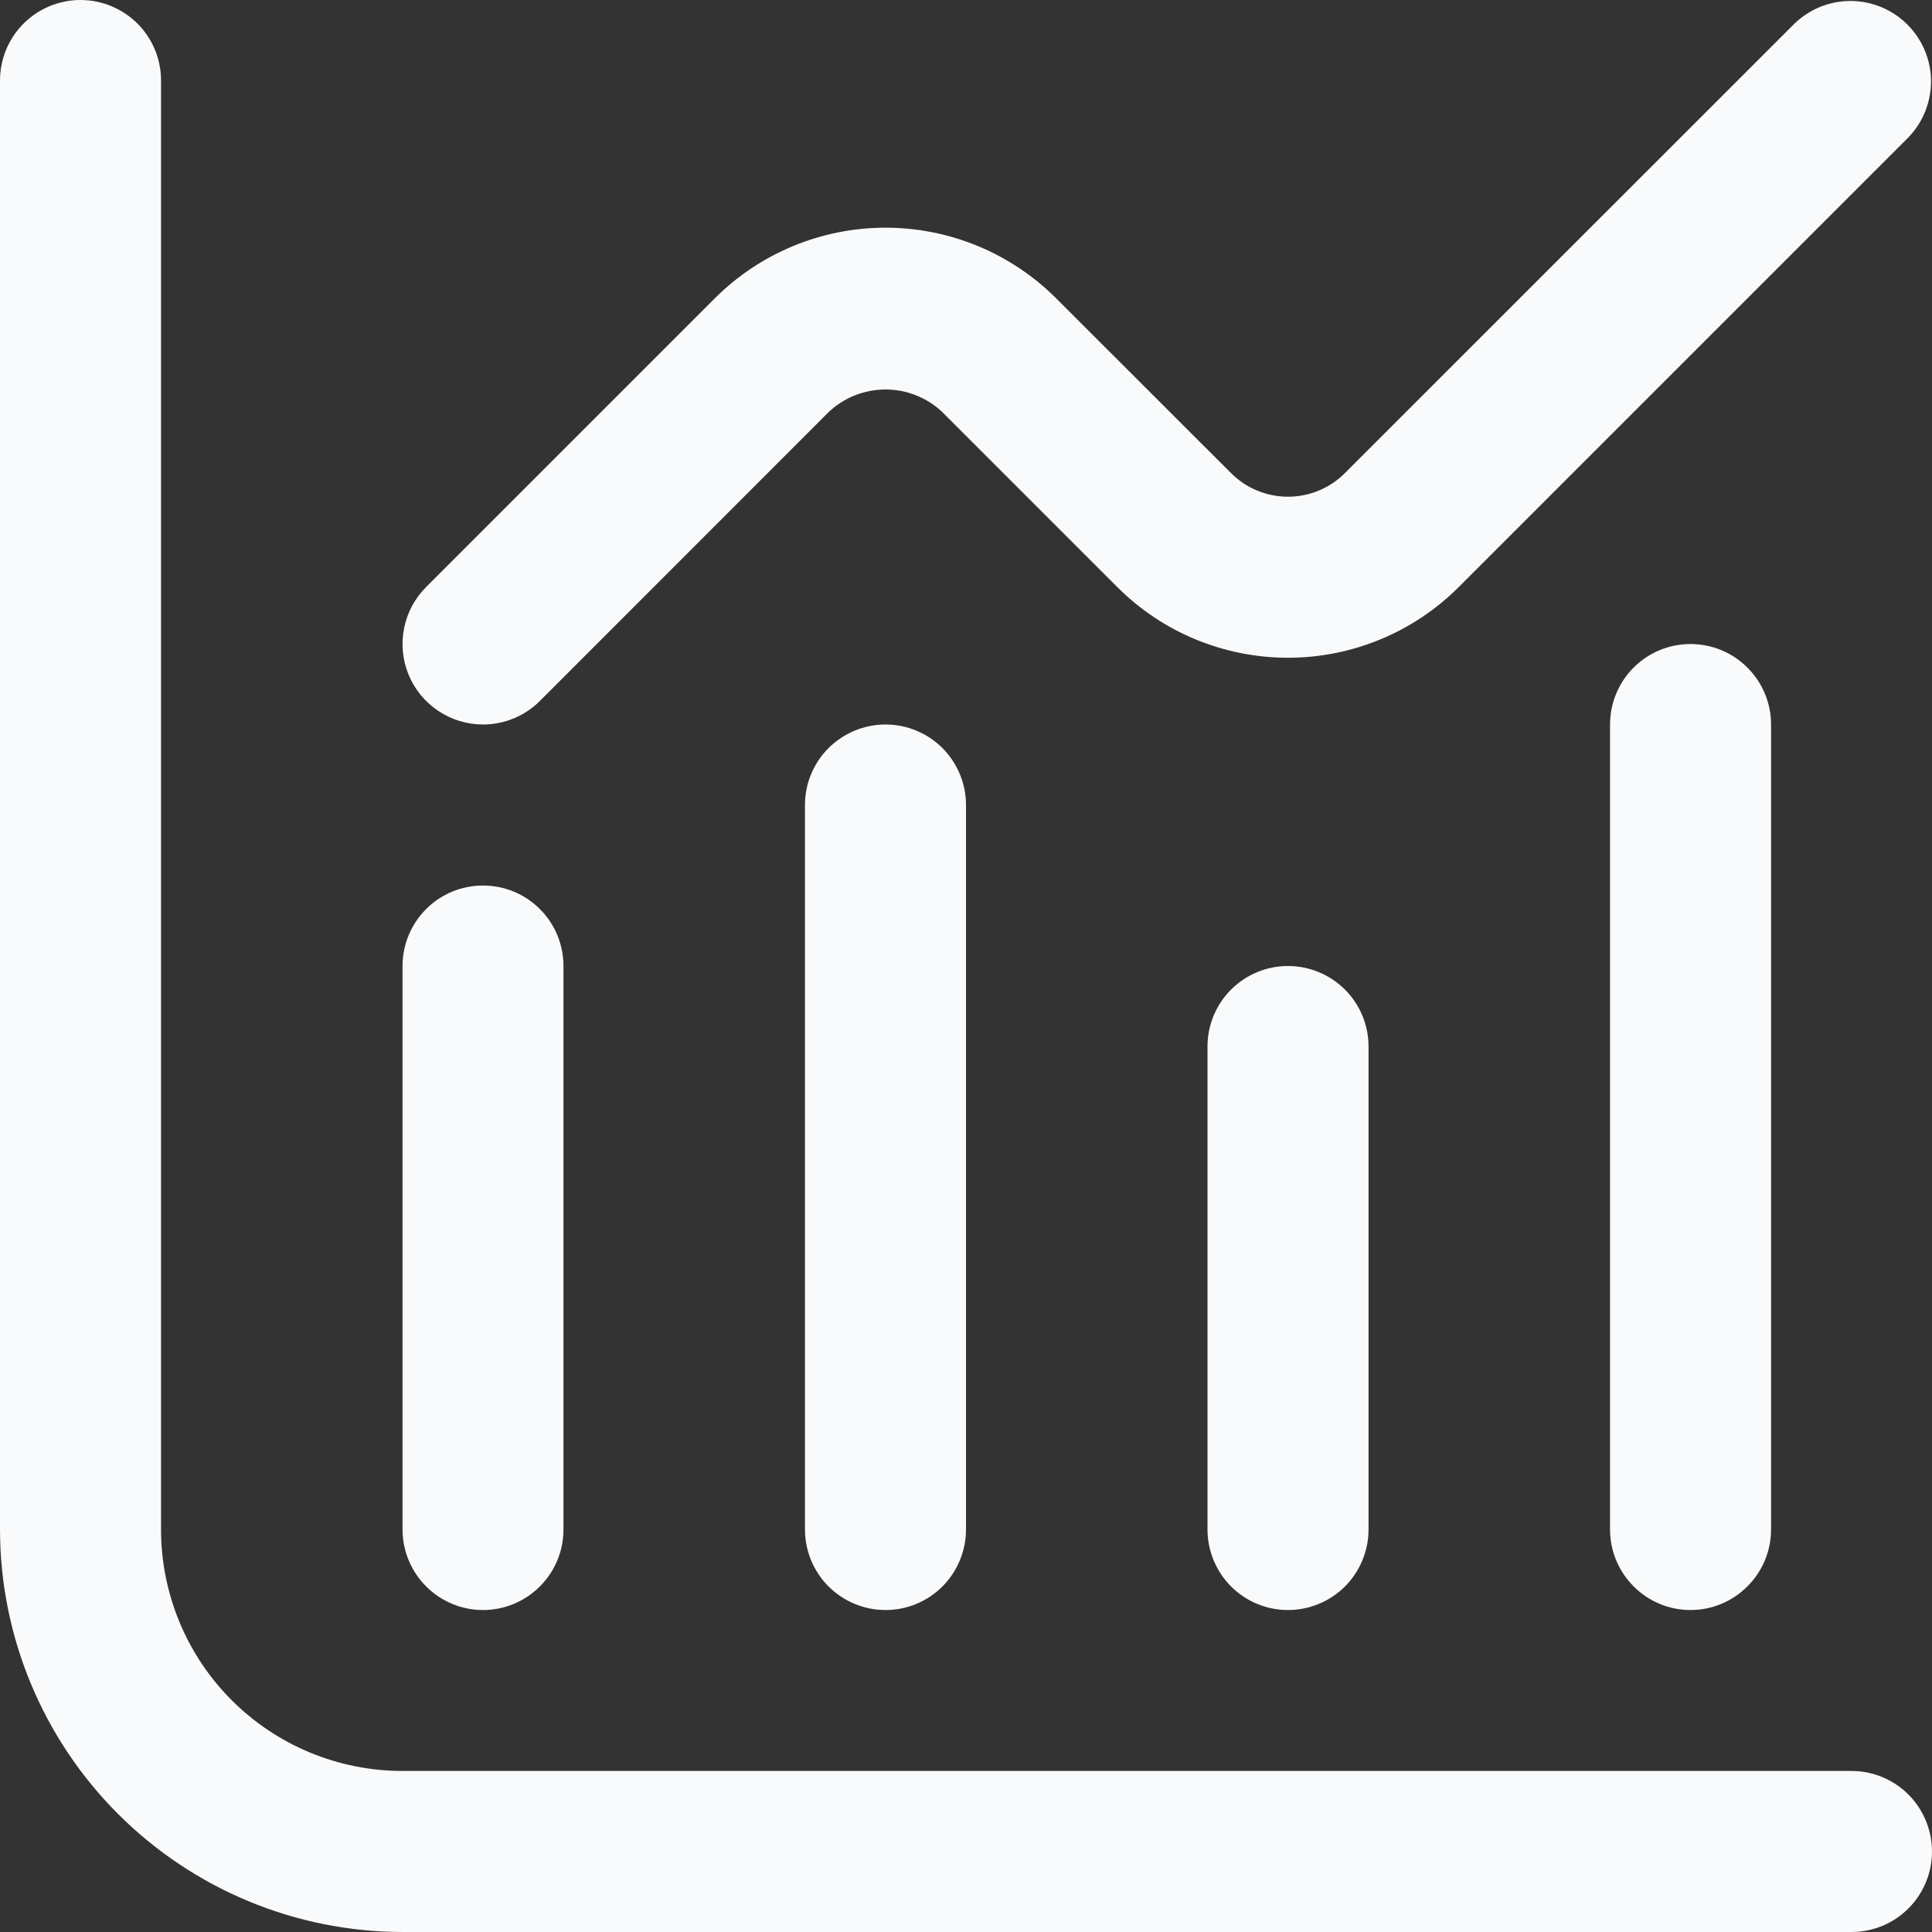 <svg width="20" height="20" viewBox="0 0 20 20" fill="none" xmlns="http://www.w3.org/2000/svg">
<rect x="0" y="0" width="20" height="20" fill="#333333" stroke="none"/>
<g clip-path="url(#clip0_452_13732)">
<path d="M19.167 18.333H4.167C3.504 18.333 2.868 18.07 2.399 17.601C1.93 17.132 1.667 16.496 1.667 15.833V0.833C1.667 0.612 1.579 0.4 1.423 0.244C1.266 0.088 1.054 0 0.833 0C0.612 0 0.4 0.088 0.244 0.244C0.088 0.4 0 0.612 0 0.833L0 15.833C0.001 16.938 0.441 17.997 1.222 18.778C2.003 19.559 3.062 19.999 4.167 20H19.167C19.388 20 19.6 19.912 19.756 19.756C19.912 19.6 20 19.388 20 19.167C20 18.946 19.912 18.734 19.756 18.577C19.6 18.421 19.388 18.333 19.167 18.333Z" fill="#F9FAFB"/>
<path d="M5 16.667C5.221 16.667 5.433 16.579 5.589 16.422C5.746 16.266 5.833 16.054 5.833 15.833V10C5.833 9.779 5.746 9.567 5.589 9.411C5.433 9.254 5.221 9.167 5 9.167C4.779 9.167 4.567 9.254 4.411 9.411C4.255 9.567 4.167 9.779 4.167 10V15.833C4.167 16.054 4.255 16.266 4.411 16.422C4.567 16.579 4.779 16.667 5 16.667Z" fill="#F9FAFB"/>
<path d="M8.333 8.333V15.833C8.333 16.054 8.421 16.266 8.577 16.423C8.734 16.579 8.946 16.667 9.167 16.667C9.388 16.667 9.6 16.579 9.756 16.423C9.912 16.266 10 16.054 10 15.833V8.333C10 8.112 9.912 7.9 9.756 7.744C9.6 7.588 9.388 7.5 9.167 7.5C8.946 7.5 8.734 7.588 8.577 7.744C8.421 7.9 8.333 8.112 8.333 8.333Z" fill="#F9FAFB"/>
<path d="M12.5 10.833V15.833C12.5 16.054 12.588 16.266 12.744 16.423C12.9 16.579 13.112 16.667 13.333 16.667C13.554 16.667 13.766 16.579 13.923 16.423C14.079 16.266 14.167 16.054 14.167 15.833V10.833C14.167 10.612 14.079 10.4 13.923 10.244C13.766 10.088 13.554 10 13.333 10C13.112 10 12.9 10.088 12.744 10.244C12.588 10.4 12.5 10.612 12.5 10.833Z" fill="#F9FAFB"/>
<path d="M16.667 7.5V15.833C16.667 16.054 16.755 16.266 16.911 16.422C17.067 16.579 17.279 16.667 17.5 16.667C17.721 16.667 17.933 16.579 18.089 16.422C18.246 16.266 18.334 16.054 18.334 15.833V7.5C18.334 7.279 18.246 7.067 18.089 6.911C17.933 6.754 17.721 6.667 17.5 6.667C17.279 6.667 17.067 6.754 16.911 6.911C16.755 7.067 16.667 7.279 16.667 7.5Z" fill="#F9FAFB"/>
<path d="M5 7.5C5.221 7.5 5.433 7.412 5.589 7.256L8.577 4.267C8.736 4.116 8.947 4.032 9.167 4.032C9.386 4.032 9.597 4.116 9.756 4.267L11.566 6.077C12.034 6.546 12.67 6.809 13.333 6.809C13.996 6.809 14.632 6.546 15.101 6.077L19.756 1.422C19.907 1.265 19.991 1.055 19.99 0.836C19.988 0.618 19.9 0.409 19.745 0.254C19.591 0.1 19.382 0.012 19.163 0.01C18.945 0.008 18.735 0.092 18.577 0.244L13.922 4.898C13.766 5.054 13.554 5.142 13.333 5.142C13.112 5.142 12.9 5.054 12.744 4.898L10.934 3.089C10.465 2.62 9.829 2.357 9.167 2.357C8.504 2.357 7.868 2.62 7.399 3.089L4.411 6.077C4.294 6.194 4.215 6.342 4.183 6.504C4.151 6.666 4.167 6.833 4.23 6.985C4.293 7.138 4.4 7.268 4.537 7.359C4.674 7.451 4.835 7.5 5 7.5Z" fill="#F9FAFB"/>
</g>
<defs>
<clipPath id="clip0_452_13732">
<rect width="20" height="20" fill="white"/>
</clipPath>
</defs>
</svg>
